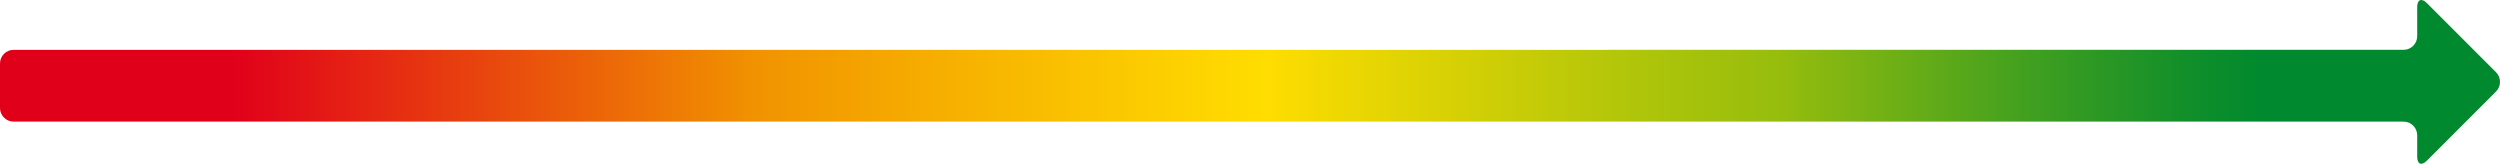 <?xml version="1.0" encoding="utf-8"?>
<!-- Generator: Adobe Illustrator 14.0.0, SVG Export Plug-In . SVG Version: 6.00 Build 43363)  -->
<!DOCTYPE svg PUBLIC "-//W3C//DTD SVG 1.1//EN" "http://www.w3.org/Graphics/SVG/1.1/DTD/svg11.dtd">
<svg version="1.1" id="Layer_1" xmlns="http://www.w3.org/2000/svg" xmlns:xlink="http://www.w3.org/1999/xlink" x="0px" y="0px"
	 width="520.547px" height="34.098px" viewBox="0 0 520.547 34.098" enable-background="new 0 0 520.547 34.098"
	 xml:space="preserve">
<g>
	<linearGradient id="SVGID_1_" gradientUnits="userSpaceOnUse" x1="0" y1="17.049" x2="520.547" y2="17.049">
		<stop  offset="0.093" style="stop-color:#E1001A"/>
		<stop  offset="0.232" style="stop-color:#EB6009"/>
		<stop  offset="0.303" style="stop-color:#F19300"/>
		<stop  offset="0.358" style="stop-color:#F5A800"/>
		<stop  offset="0.506" style="stop-color:#FFDD00"/>
		<stop  offset="0.534" style="stop-color:#EFD802"/>
		<stop  offset="0.655" style="stop-color:#AFC50A"/>
		<stop  offset="0.713" style="stop-color:#96BD0D"/>
		<stop  offset="0.721" style="stop-color:#8EBA0F"/>
		<stop  offset="0.81" style="stop-color:#42A01F"/>
		<stop  offset="0.874" style="stop-color:#128F2A"/>
		<stop  offset="0.905" style="stop-color:#00892E"/>
	</linearGradient>
	<path fill="url(#SVGID_1_)" d="M519.721,19.053c1.103-1.102,1.103-2.906,0-4.008l-14.41-14.411
		c-1.103-1.103-2.005-0.729-2.005,0.83v6.079c0,1.559-1.275,2.834-2.835,2.834H2.834C1.275,10.377,0,11.652,0,13.211v9.279
		c0,1.56,1.275,2.835,2.834,2.835h497.637c1.56,0,2.835,1.275,2.835,2.835v4.474c0,1.56,0.902,1.933,2.004,0.83L519.721,19.053z"/>
</g>
</svg>
